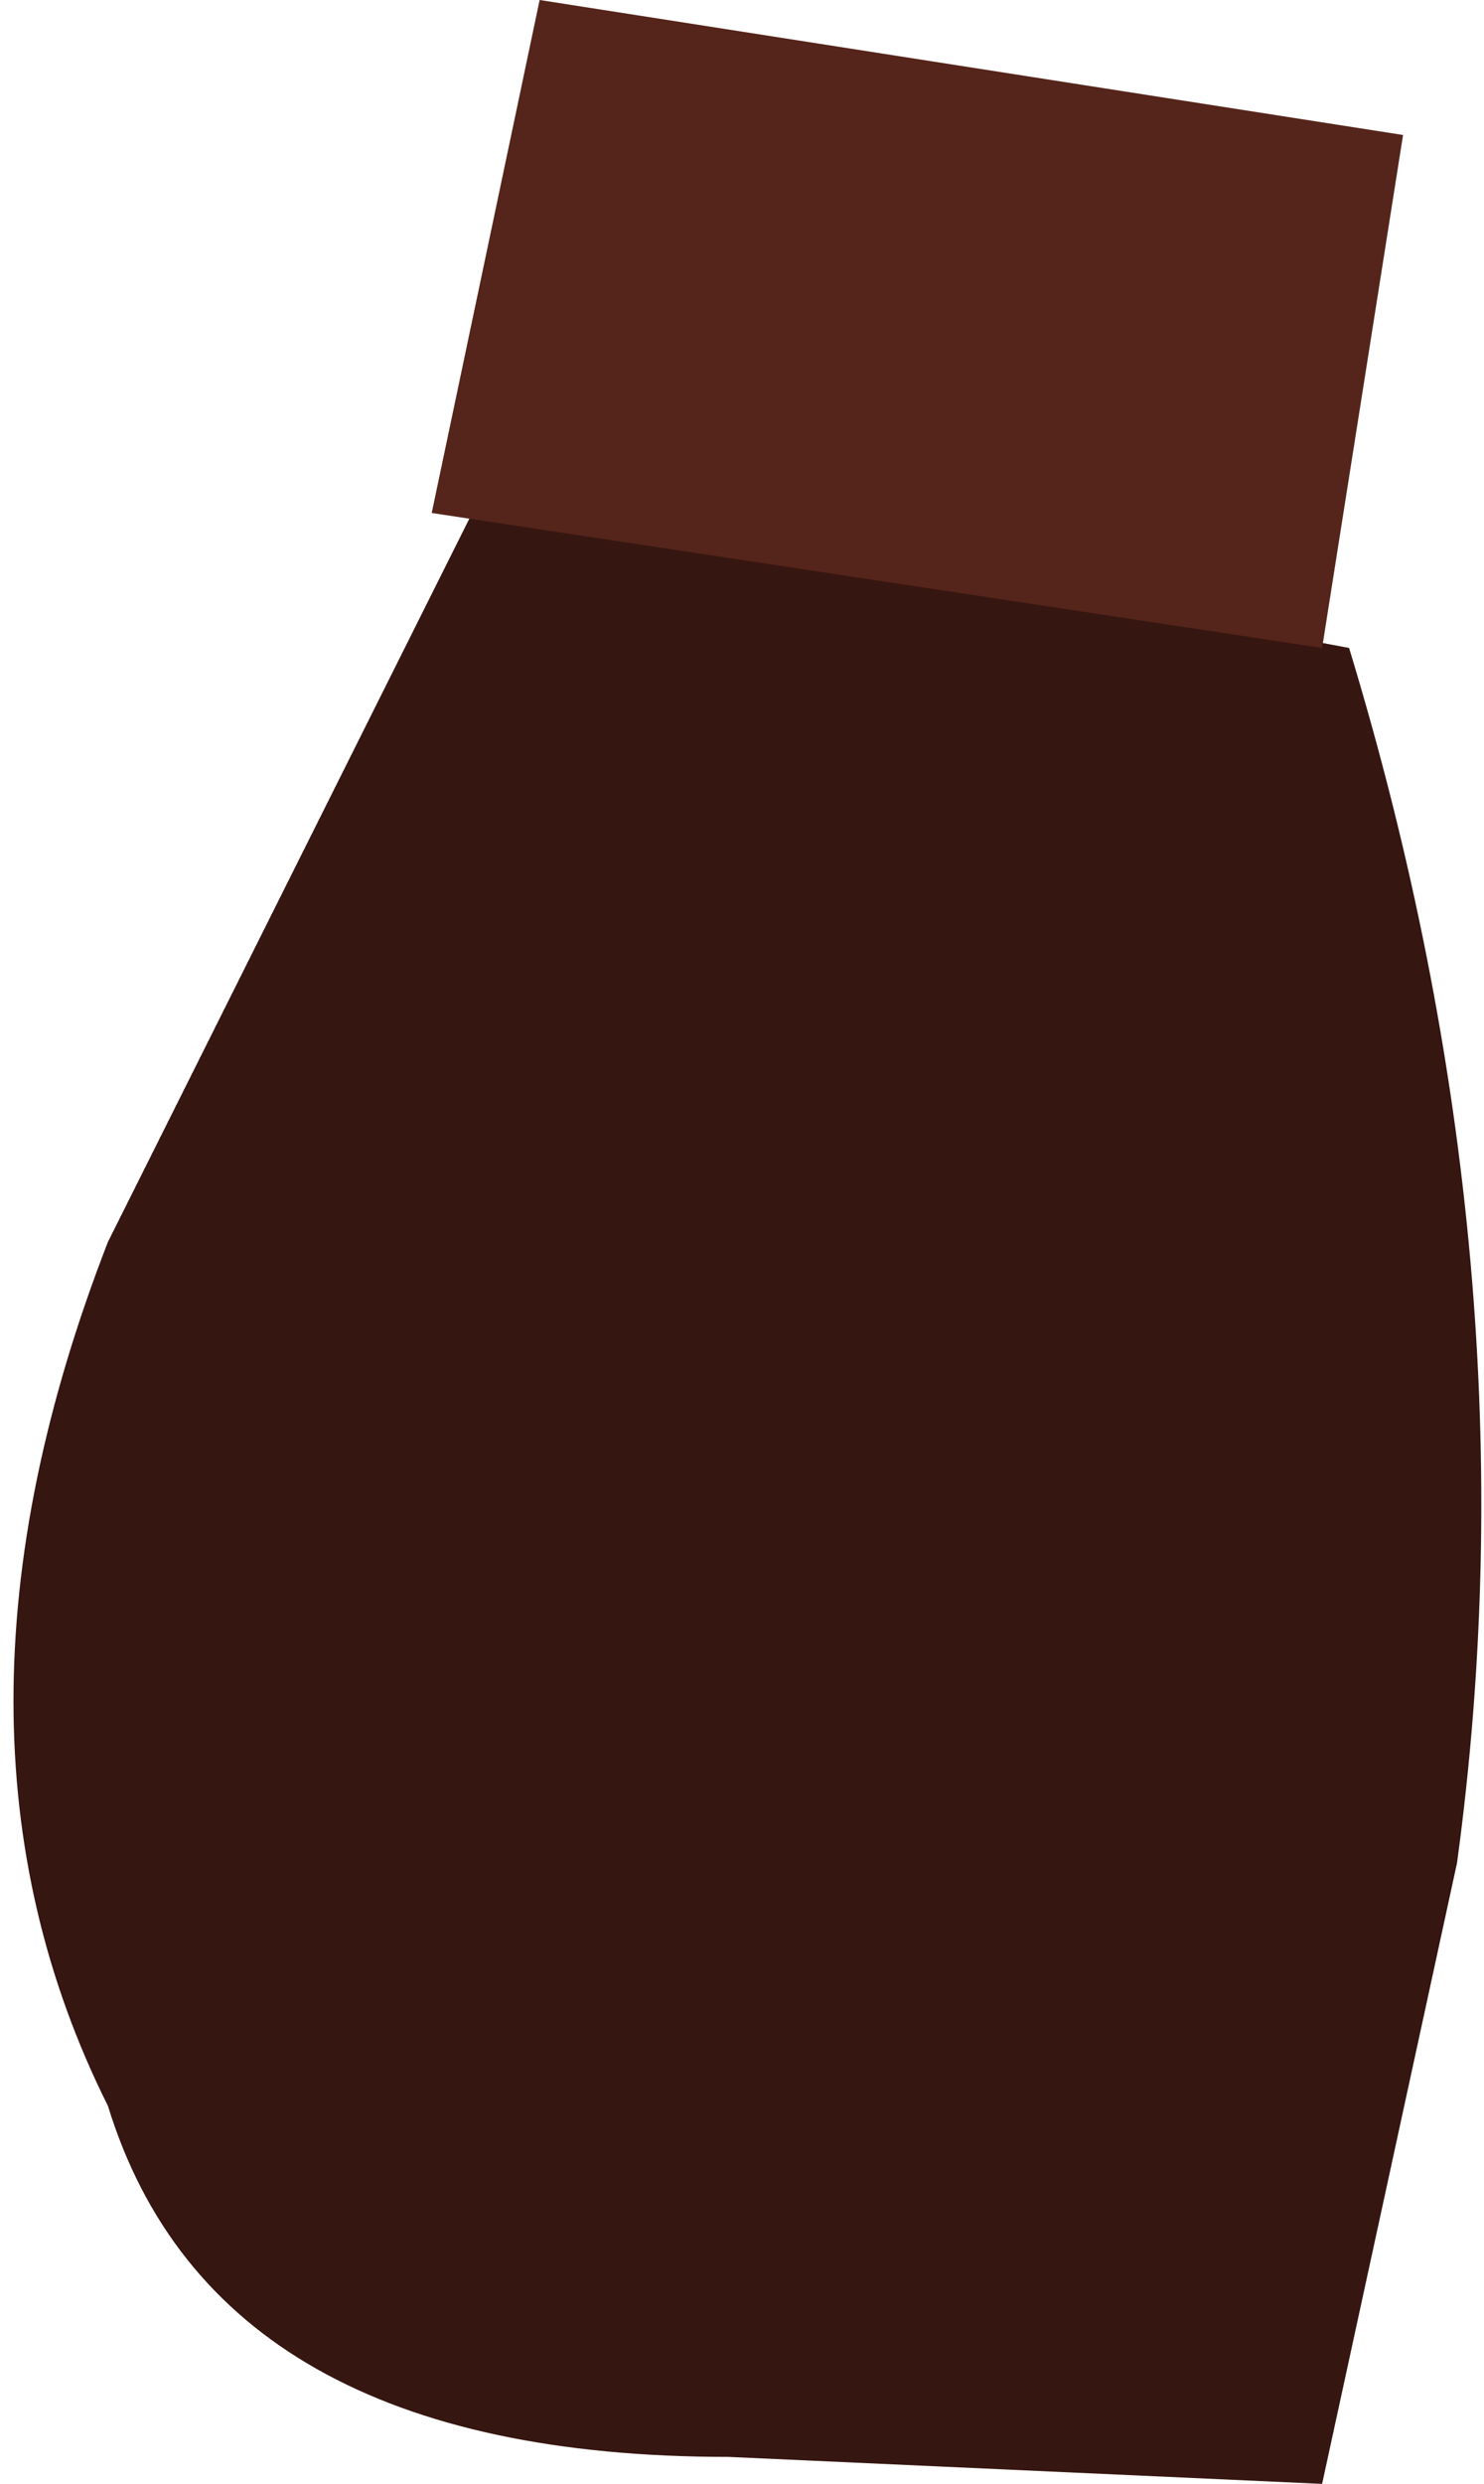 <?xml version="1.0" encoding="UTF-8" standalone="no"?>
<svg xmlns:xlink="http://www.w3.org/1999/xlink" height="4.6px" width="2.75px" xmlns="http://www.w3.org/2000/svg">
  <g transform="matrix(1, 0, 0, 1, 6.9, 3.15)">
    <path d="M-4.4 -1.95 Q-4.05 -0.8 -4.2 0.3 L-4.45 1.45 -5.55 1.4 Q-6.5 1.4 -6.7 0.75 -7.05 0.05 -6.7 -0.85 L-6.0 -2.25 -4.4 -1.95" fill="#361610" fill-rule="evenodd" stroke="none"/>
    <path d="M-6.1 -2.2 L-5.9 -3.15 -4.3 -2.9 -4.45 -1.95 -6.1 -2.2" fill="#55241a" fill-rule="evenodd" stroke="none"/>
  </g>
</svg>
